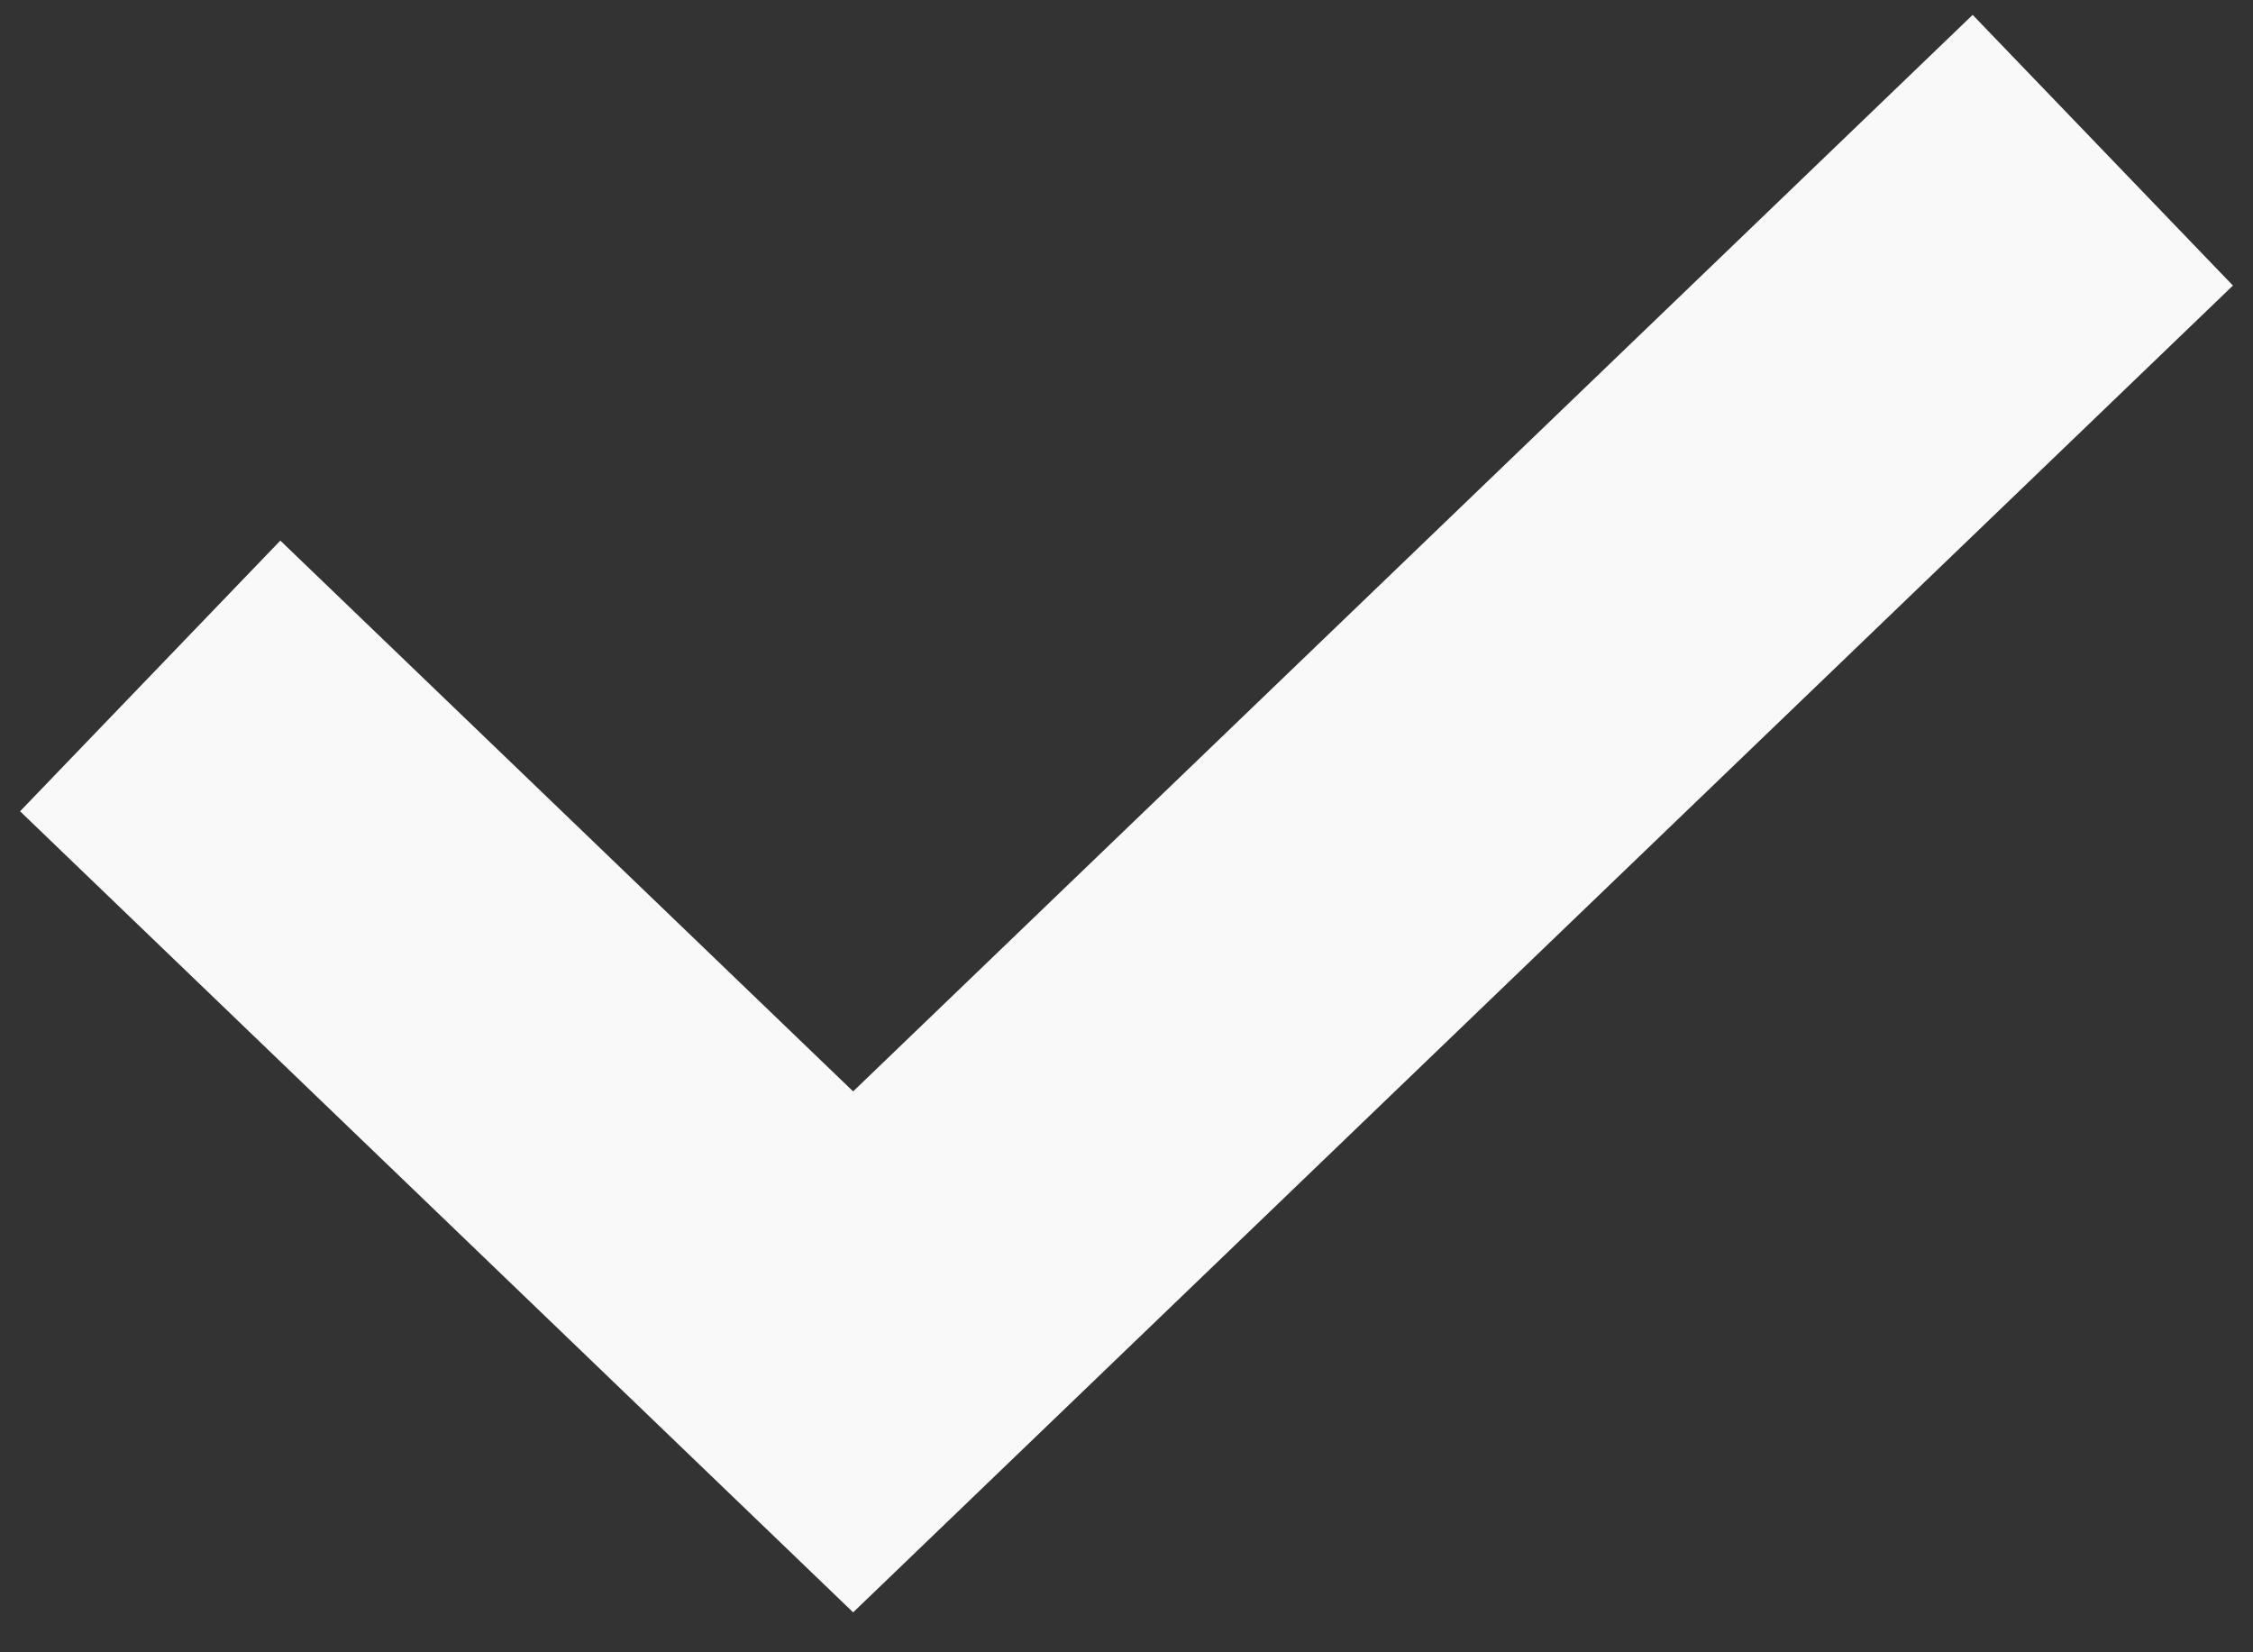 <svg width="15" height="11" viewBox="0 0 15 11" fill="none" xmlns="http://www.w3.org/2000/svg">
<rect x="0" y="0" width="15" height="11" fill="#333333" stroke="none"/>
<path d="M1 4.5L5.68 9L14 1" stroke="#F9F9F9" stroke-width="2.5"/>
</svg>
